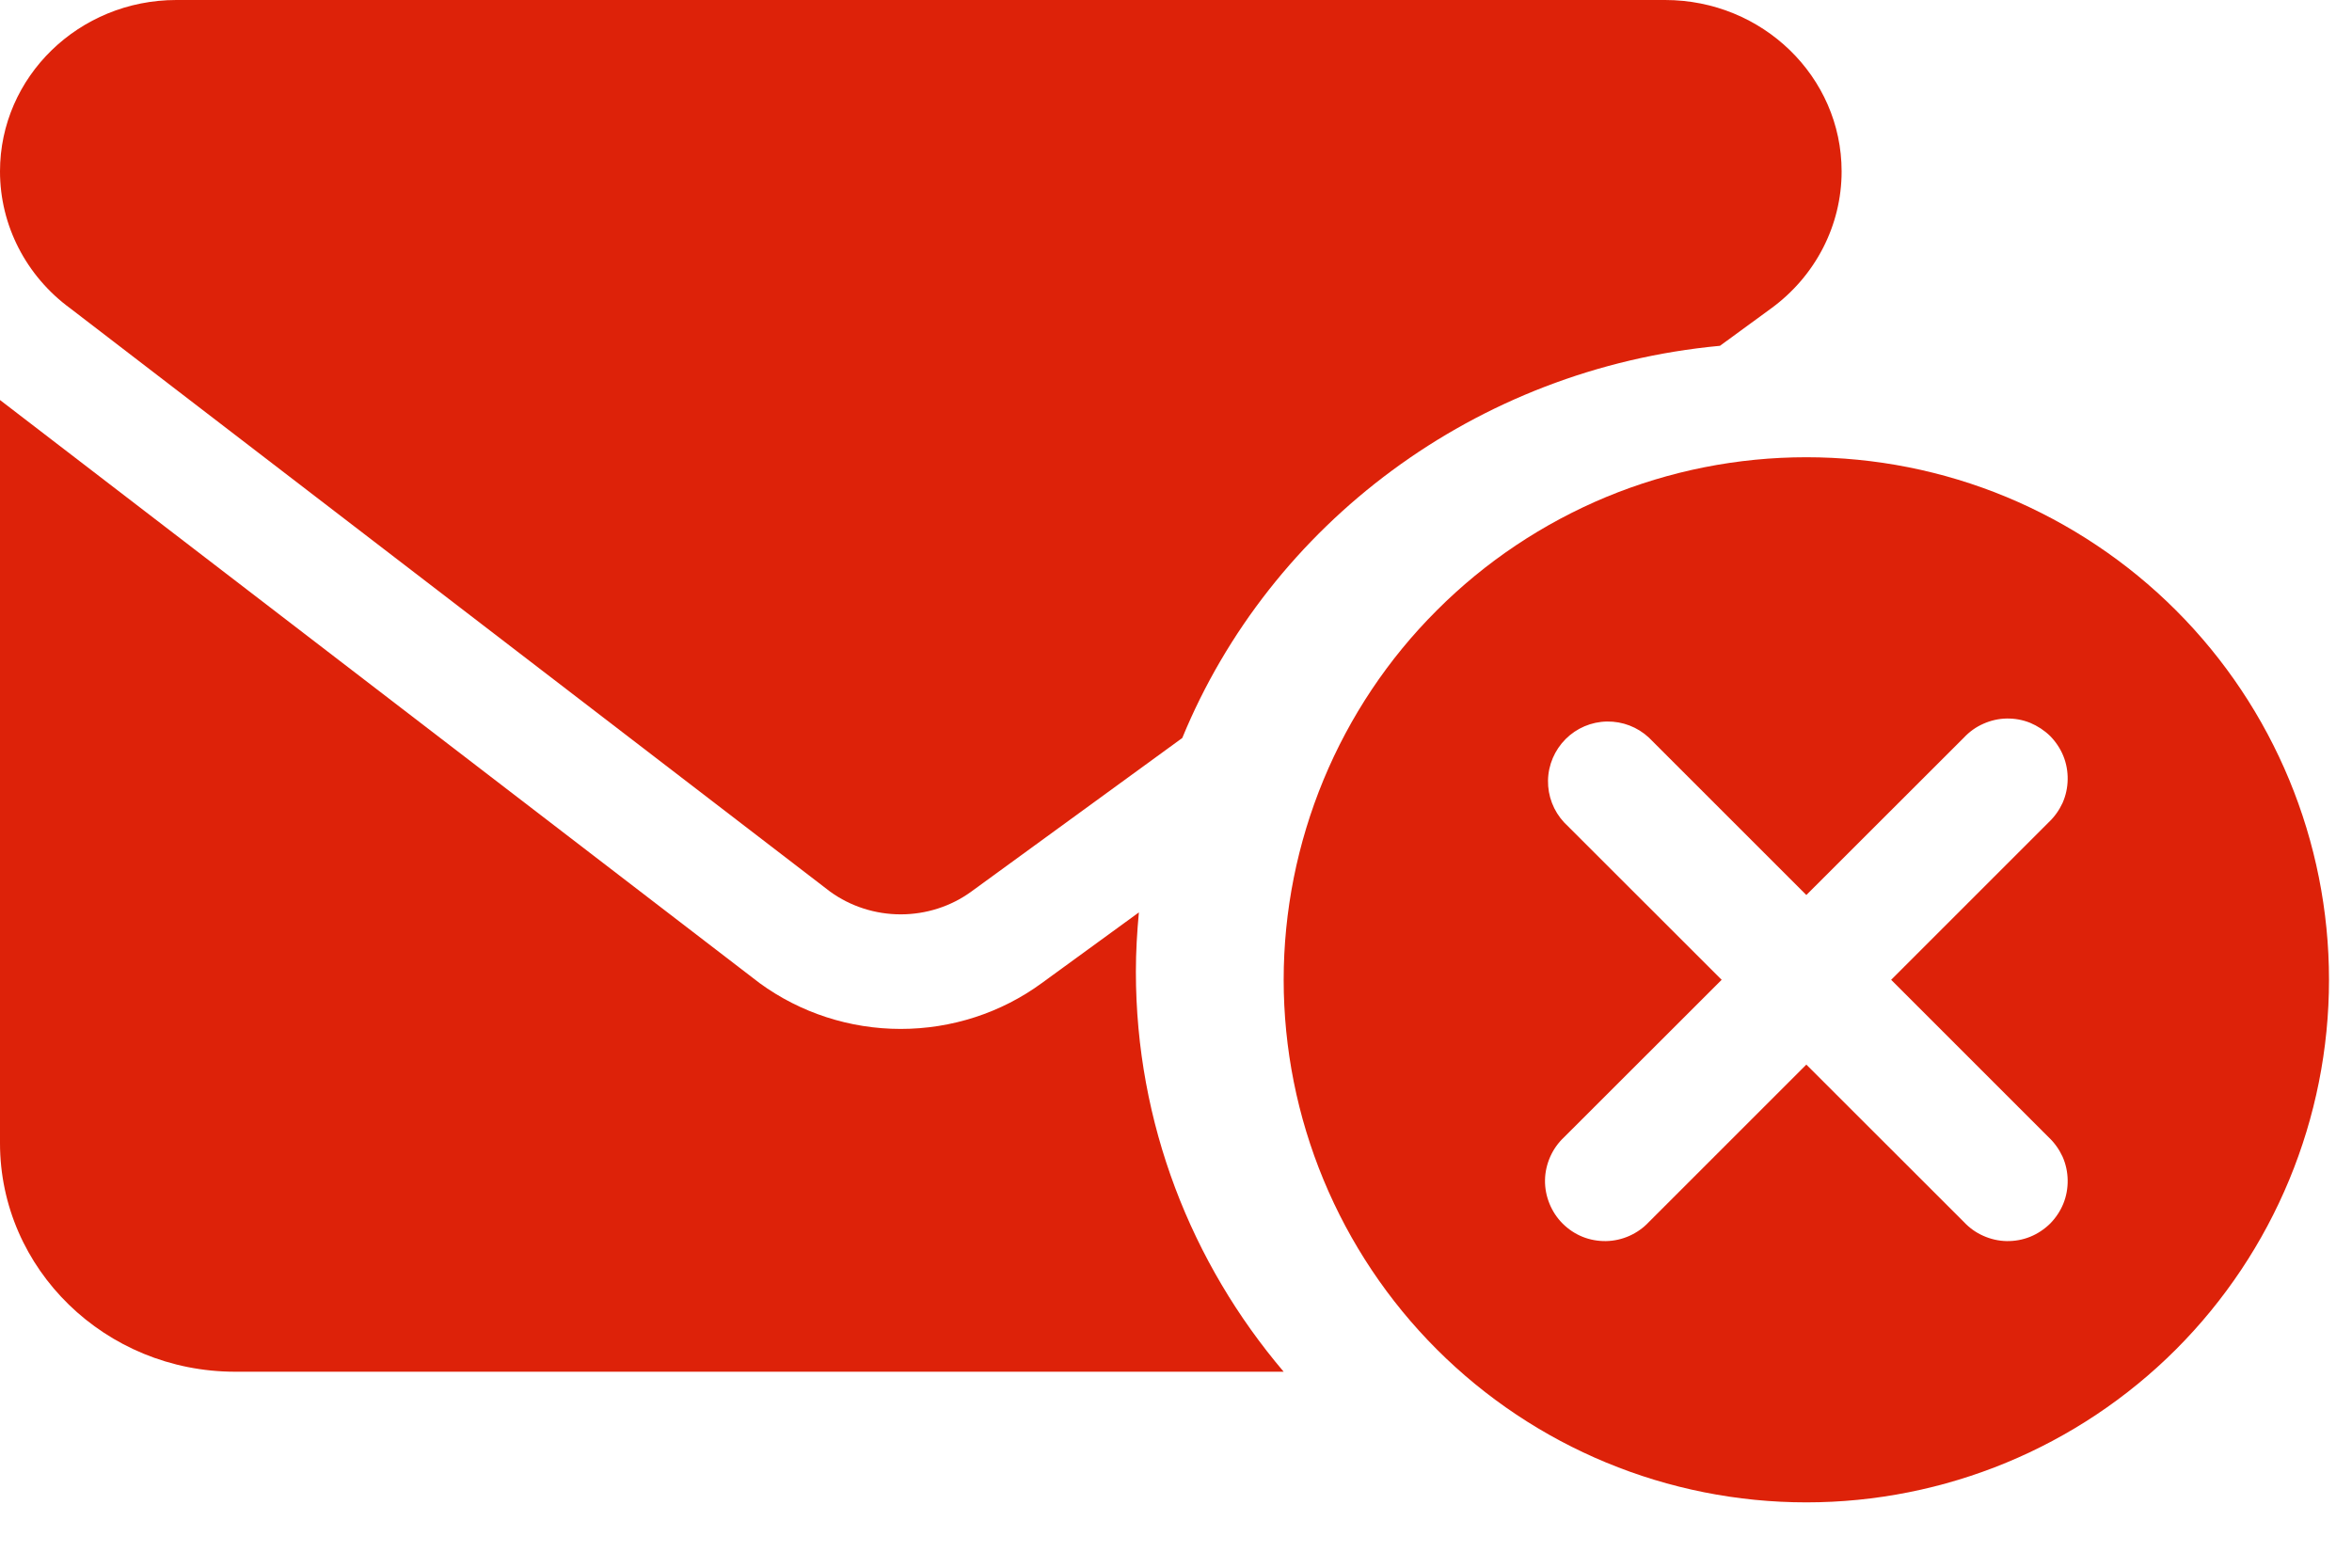 <svg width="18" height="12" viewBox="0 0 18 12" fill="none" xmlns="http://www.w3.org/2000/svg">
<path d="M12.743 0C13.489 0 14.094 0.588 14.094 1.312C14.094 1.725 13.894 2.114 13.553 2.362L13.163 2.647C11.289 2.822 9.72 4.014 9.048 5.649L7.433 6.825C7.278 6.938 7.088 6.999 6.893 6.999C6.699 6.999 6.509 6.938 6.353 6.825L0.54 2.362C0.2 2.114 0 1.725 0 1.312C0 0.588 0.604 0 1.35 0H12.743ZM7.973 7.525L8.716 6.984C8.702 7.134 8.693 7.284 8.693 7.438C8.693 8.6 9.118 9.669 9.824 10.5H1.8C0.806 10.5 0 9.715 0 8.75V3.062L5.813 7.525C6.125 7.753 6.504 7.876 6.893 7.876C7.283 7.876 7.662 7.753 7.973 7.525Z" fill="#DD2209"/>
<path fill-rule="evenodd" clip-rule="evenodd" d="M10.129 9.031C10.33 9.516 10.624 9.957 10.996 10.329C11.746 11.079 12.763 11.5 13.824 11.5C14.885 11.5 15.903 11.079 16.653 10.329C17.403 9.578 17.824 8.561 17.824 7.5C17.824 6.439 17.403 5.422 16.653 4.672C16.281 4.3 15.84 4.006 15.355 3.804C14.87 3.603 14.35 3.5 13.824 3.5C13.299 3.5 12.779 3.603 12.293 3.804C11.808 4.006 11.367 4.3 10.996 4.672C10.624 5.043 10.33 5.484 10.129 5.969C9.928 6.455 9.824 6.975 9.824 7.5C9.824 8.025 9.928 8.546 10.129 9.031ZM12.298 5.523C12.417 5.521 12.532 5.565 12.619 5.646L13.824 6.851L15.03 5.646C15.072 5.601 15.122 5.565 15.179 5.54C15.235 5.515 15.296 5.501 15.357 5.5C15.419 5.499 15.48 5.51 15.537 5.533C15.594 5.557 15.646 5.591 15.69 5.634C15.733 5.678 15.768 5.73 15.791 5.787C15.814 5.844 15.825 5.905 15.824 5.967C15.823 6.029 15.81 6.089 15.785 6.146C15.759 6.202 15.723 6.253 15.678 6.295L14.473 7.5L15.678 8.705C15.723 8.747 15.759 8.798 15.785 8.854C15.81 8.911 15.823 8.971 15.824 9.033C15.825 9.095 15.814 9.156 15.791 9.213C15.768 9.27 15.733 9.322 15.69 9.366C15.646 9.409 15.594 9.444 15.537 9.467C15.48 9.49 15.419 9.501 15.357 9.5C15.296 9.499 15.235 9.485 15.179 9.46C15.122 9.435 15.072 9.399 15.03 9.354L13.824 8.149L12.619 9.354C12.577 9.399 12.526 9.435 12.47 9.46C12.414 9.485 12.353 9.499 12.291 9.5C12.23 9.501 12.168 9.49 12.111 9.467C12.054 9.444 12.002 9.409 11.959 9.366C11.915 9.322 11.881 9.27 11.858 9.213C11.835 9.156 11.823 9.095 11.824 9.033C11.825 8.971 11.839 8.911 11.864 8.854C11.889 8.798 11.925 8.747 11.97 8.705L13.176 7.5L11.97 6.295C11.889 6.208 11.845 6.093 11.847 5.974C11.849 5.855 11.898 5.741 11.982 5.657C12.066 5.573 12.179 5.525 12.298 5.523Z" fill="#DD2209"/>
</svg>
